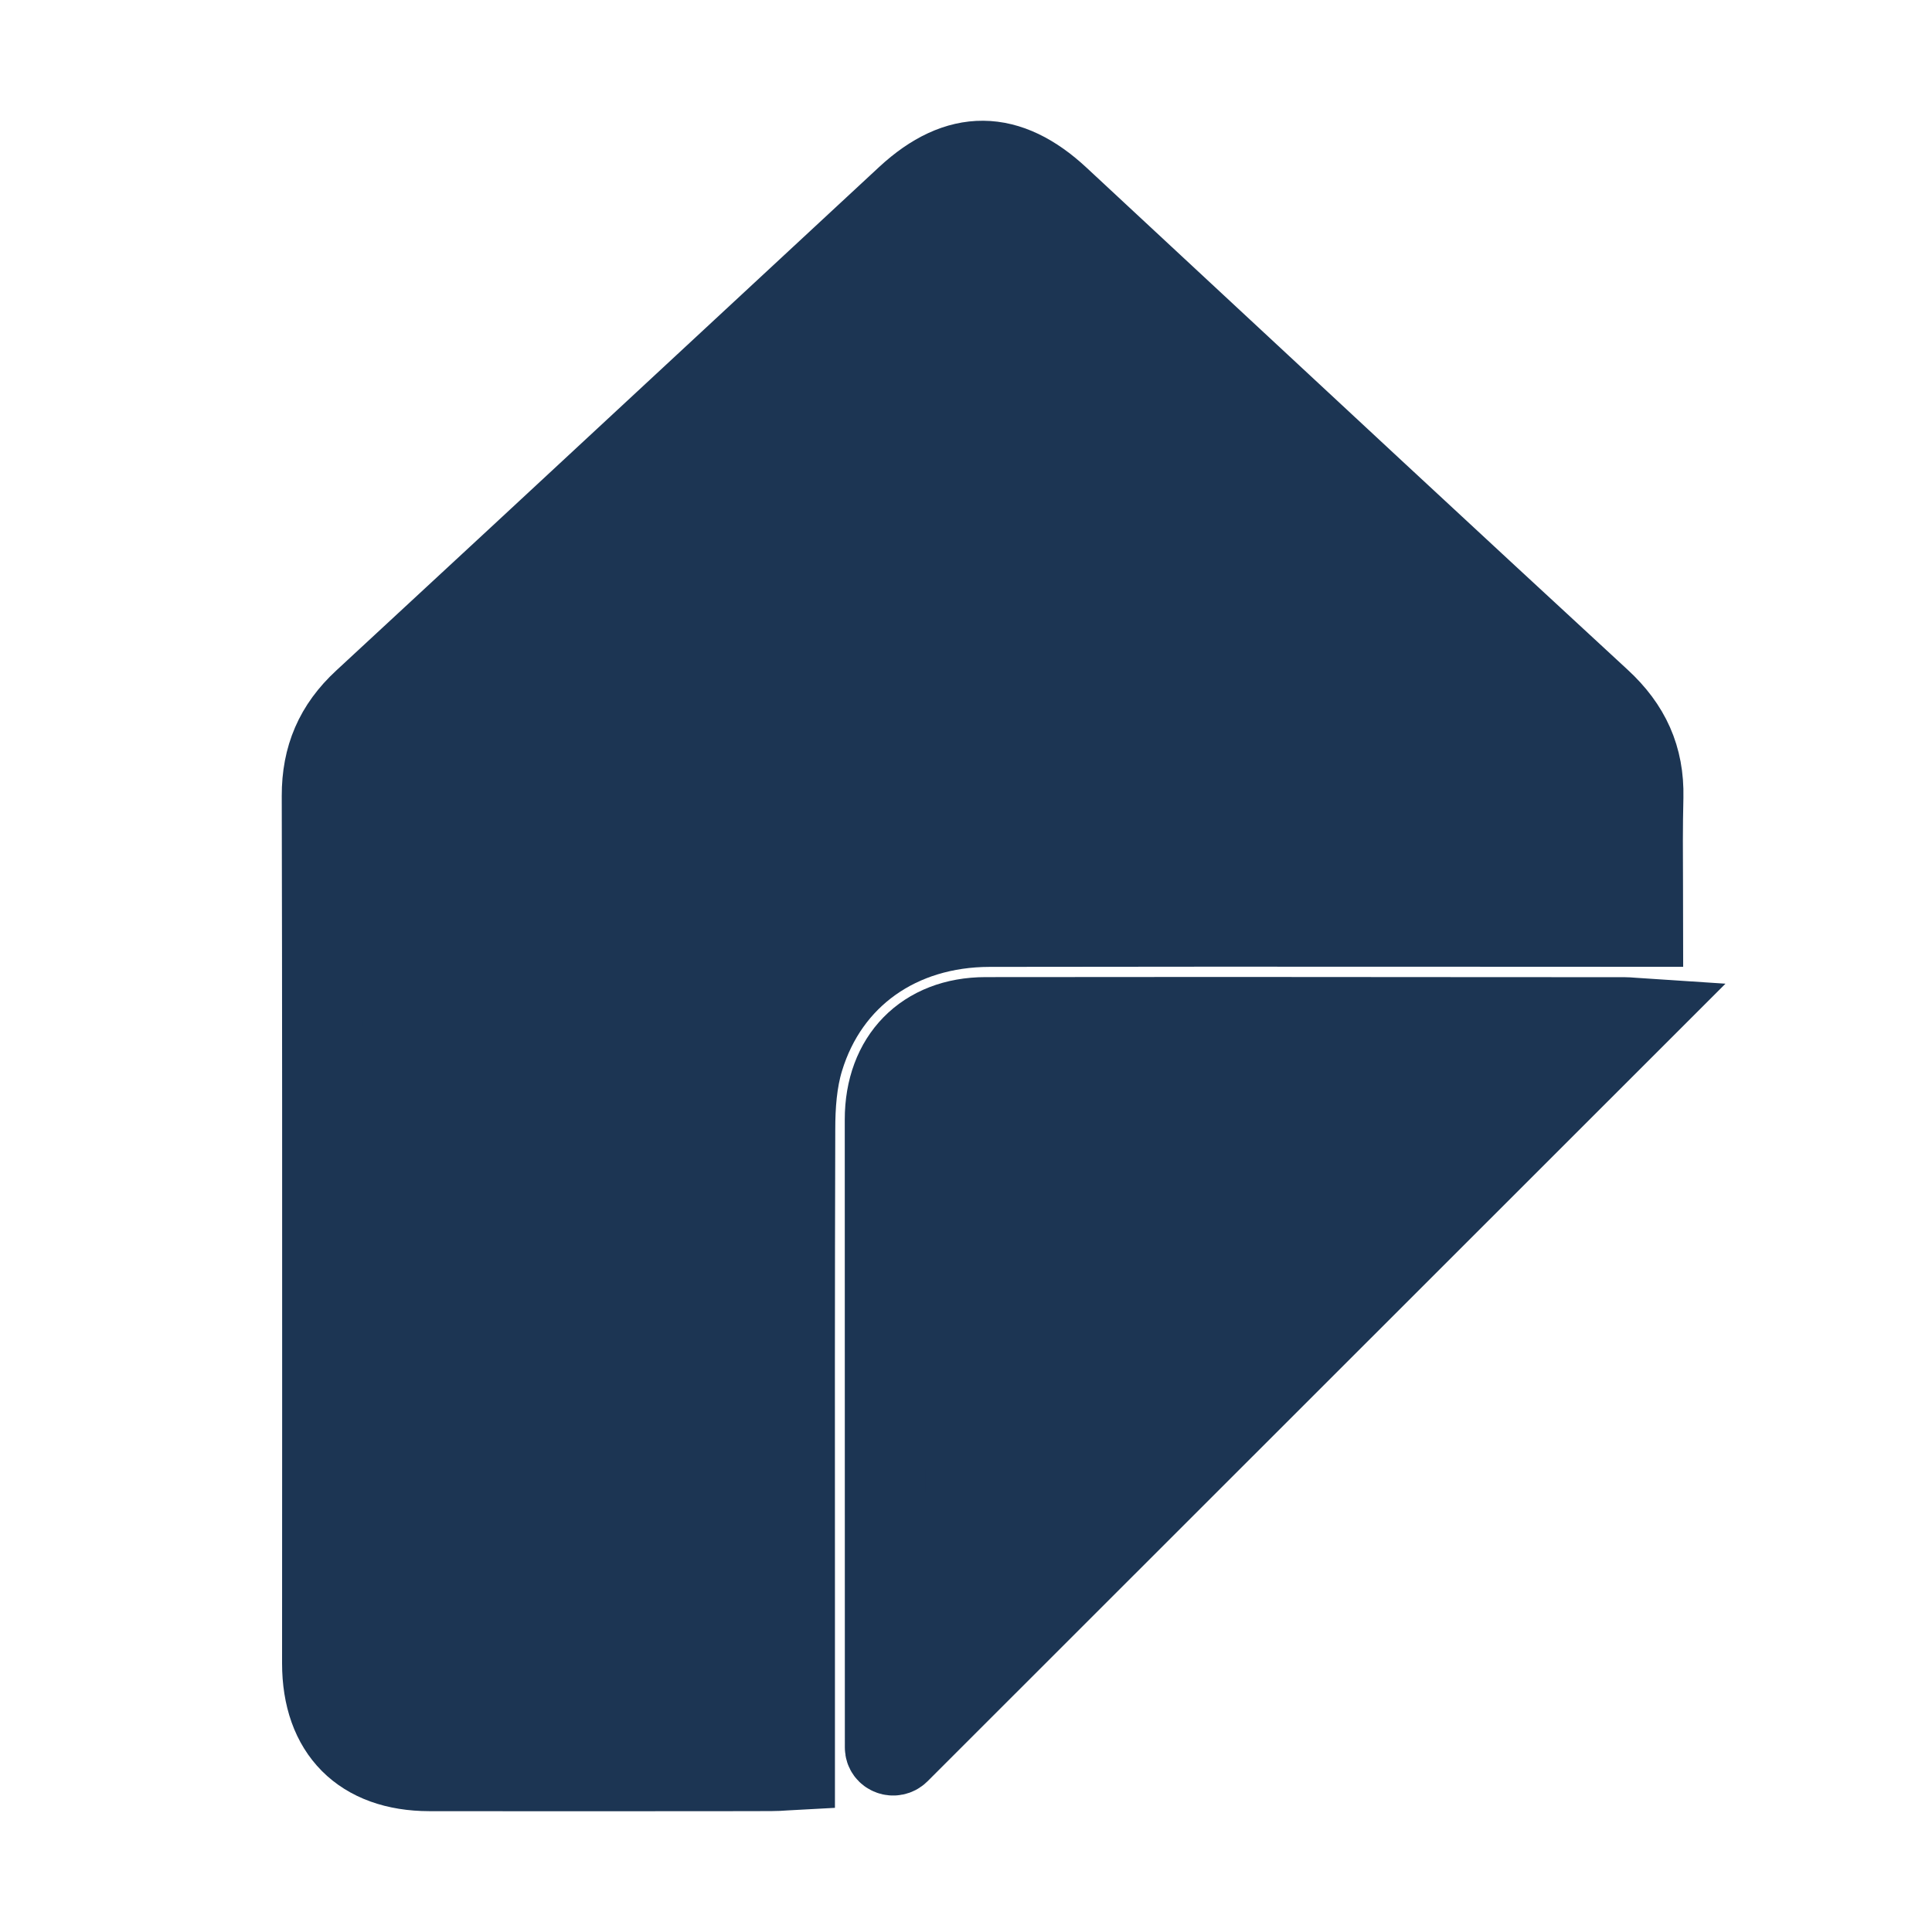 <svg width="24" height="24" viewBox="0 0 24 24" fill="none" xmlns="http://www.w3.org/2000/svg">
<path d="M20.011 11.51H20.409C20.409 11.335 20.408 11.164 20.407 10.996C20.405 10.622 20.403 10.262 20.412 9.902C20.423 9.409 20.247 9.025 19.881 8.688C18.006 6.959 16.138 5.221 14.27 3.484C13.899 3.139 13.529 2.794 13.158 2.45C12.521 1.857 11.904 1.846 11.261 2.441C10.292 3.339 9.324 4.238 8.356 5.137C7.077 6.324 5.798 7.512 4.516 8.697C4.162 9.024 3.999 9.403 4 9.887C4.006 12.437 4.005 14.988 4.005 17.539C4.004 18.58 4.004 19.621 4.004 20.662C4.004 21.508 4.491 21.998 5.335 21.999C6.573 22.001 7.811 22 9.049 21.999C9.226 21.999 9.403 21.999 9.58 21.998C9.638 21.998 9.697 21.995 9.763 21.99C9.797 21.988 9.833 21.985 9.872 21.983V21.662C9.872 21.058 9.872 20.454 9.872 19.851C9.871 17.91 9.87 15.969 9.876 14.028C9.876 13.738 9.897 13.434 9.981 13.159C10.293 12.134 11.174 11.513 12.293 11.511C14.105 11.508 15.918 11.508 17.731 11.509C18.491 11.509 19.251 11.51 20.011 11.51Z" fill="#1C3553"/>
<path d="M11.169 21.774L20.3 12.647C20.285 12.646 20.272 12.645 20.259 12.643C20.232 12.641 20.208 12.639 20.184 12.639C19.503 12.638 18.823 12.638 18.142 12.638C16.175 12.636 14.209 12.635 12.243 12.638C11.482 12.639 10.994 13.142 10.994 13.907C10.994 16.508 10.994 19.108 10.995 21.708C10.995 21.797 11.106 21.837 11.169 21.774Z" fill="#1C3553"/>
<path d="M20.011 11.51H20.409C20.409 11.335 20.408 11.164 20.407 10.996C20.405 10.622 20.403 10.262 20.412 9.902C20.423 9.409 20.247 9.025 19.881 8.688C18.006 6.959 16.138 5.221 14.27 3.484C13.899 3.139 13.529 2.794 13.158 2.45C12.521 1.857 11.904 1.846 11.261 2.441C10.292 3.339 9.324 4.238 8.356 5.137C7.077 6.324 5.798 7.512 4.516 8.697C4.162 9.024 3.999 9.403 4 9.887C4.006 12.437 4.005 14.988 4.005 17.539C4.004 18.58 4.004 19.621 4.004 20.662C4.004 21.508 4.491 21.998 5.335 21.999C6.573 22.001 7.811 22 9.049 21.999C9.226 21.999 9.403 21.999 9.58 21.998C9.638 21.998 9.697 21.995 9.763 21.99C9.797 21.988 9.833 21.985 9.872 21.983V21.662C9.872 21.058 9.872 20.454 9.872 19.851C9.871 17.91 9.87 15.969 9.876 14.028C9.876 13.738 9.897 13.434 9.981 13.159C10.293 12.134 11.174 11.513 12.293 11.511C14.105 11.508 15.918 11.508 17.731 11.509C18.491 11.509 19.251 11.51 20.011 11.51Z" stroke="#1C3553"/>
<path d="M11.169 21.774L20.3 12.647C20.285 12.646 20.272 12.645 20.259 12.643C20.232 12.641 20.208 12.639 20.184 12.639C19.503 12.638 18.823 12.638 18.142 12.638C16.175 12.636 14.209 12.635 12.243 12.638C11.482 12.639 10.994 13.142 10.994 13.907C10.994 16.508 10.994 19.108 10.995 21.708C10.995 21.797 11.106 21.837 11.169 21.774Z" stroke="#1C3553"/>
</svg>
